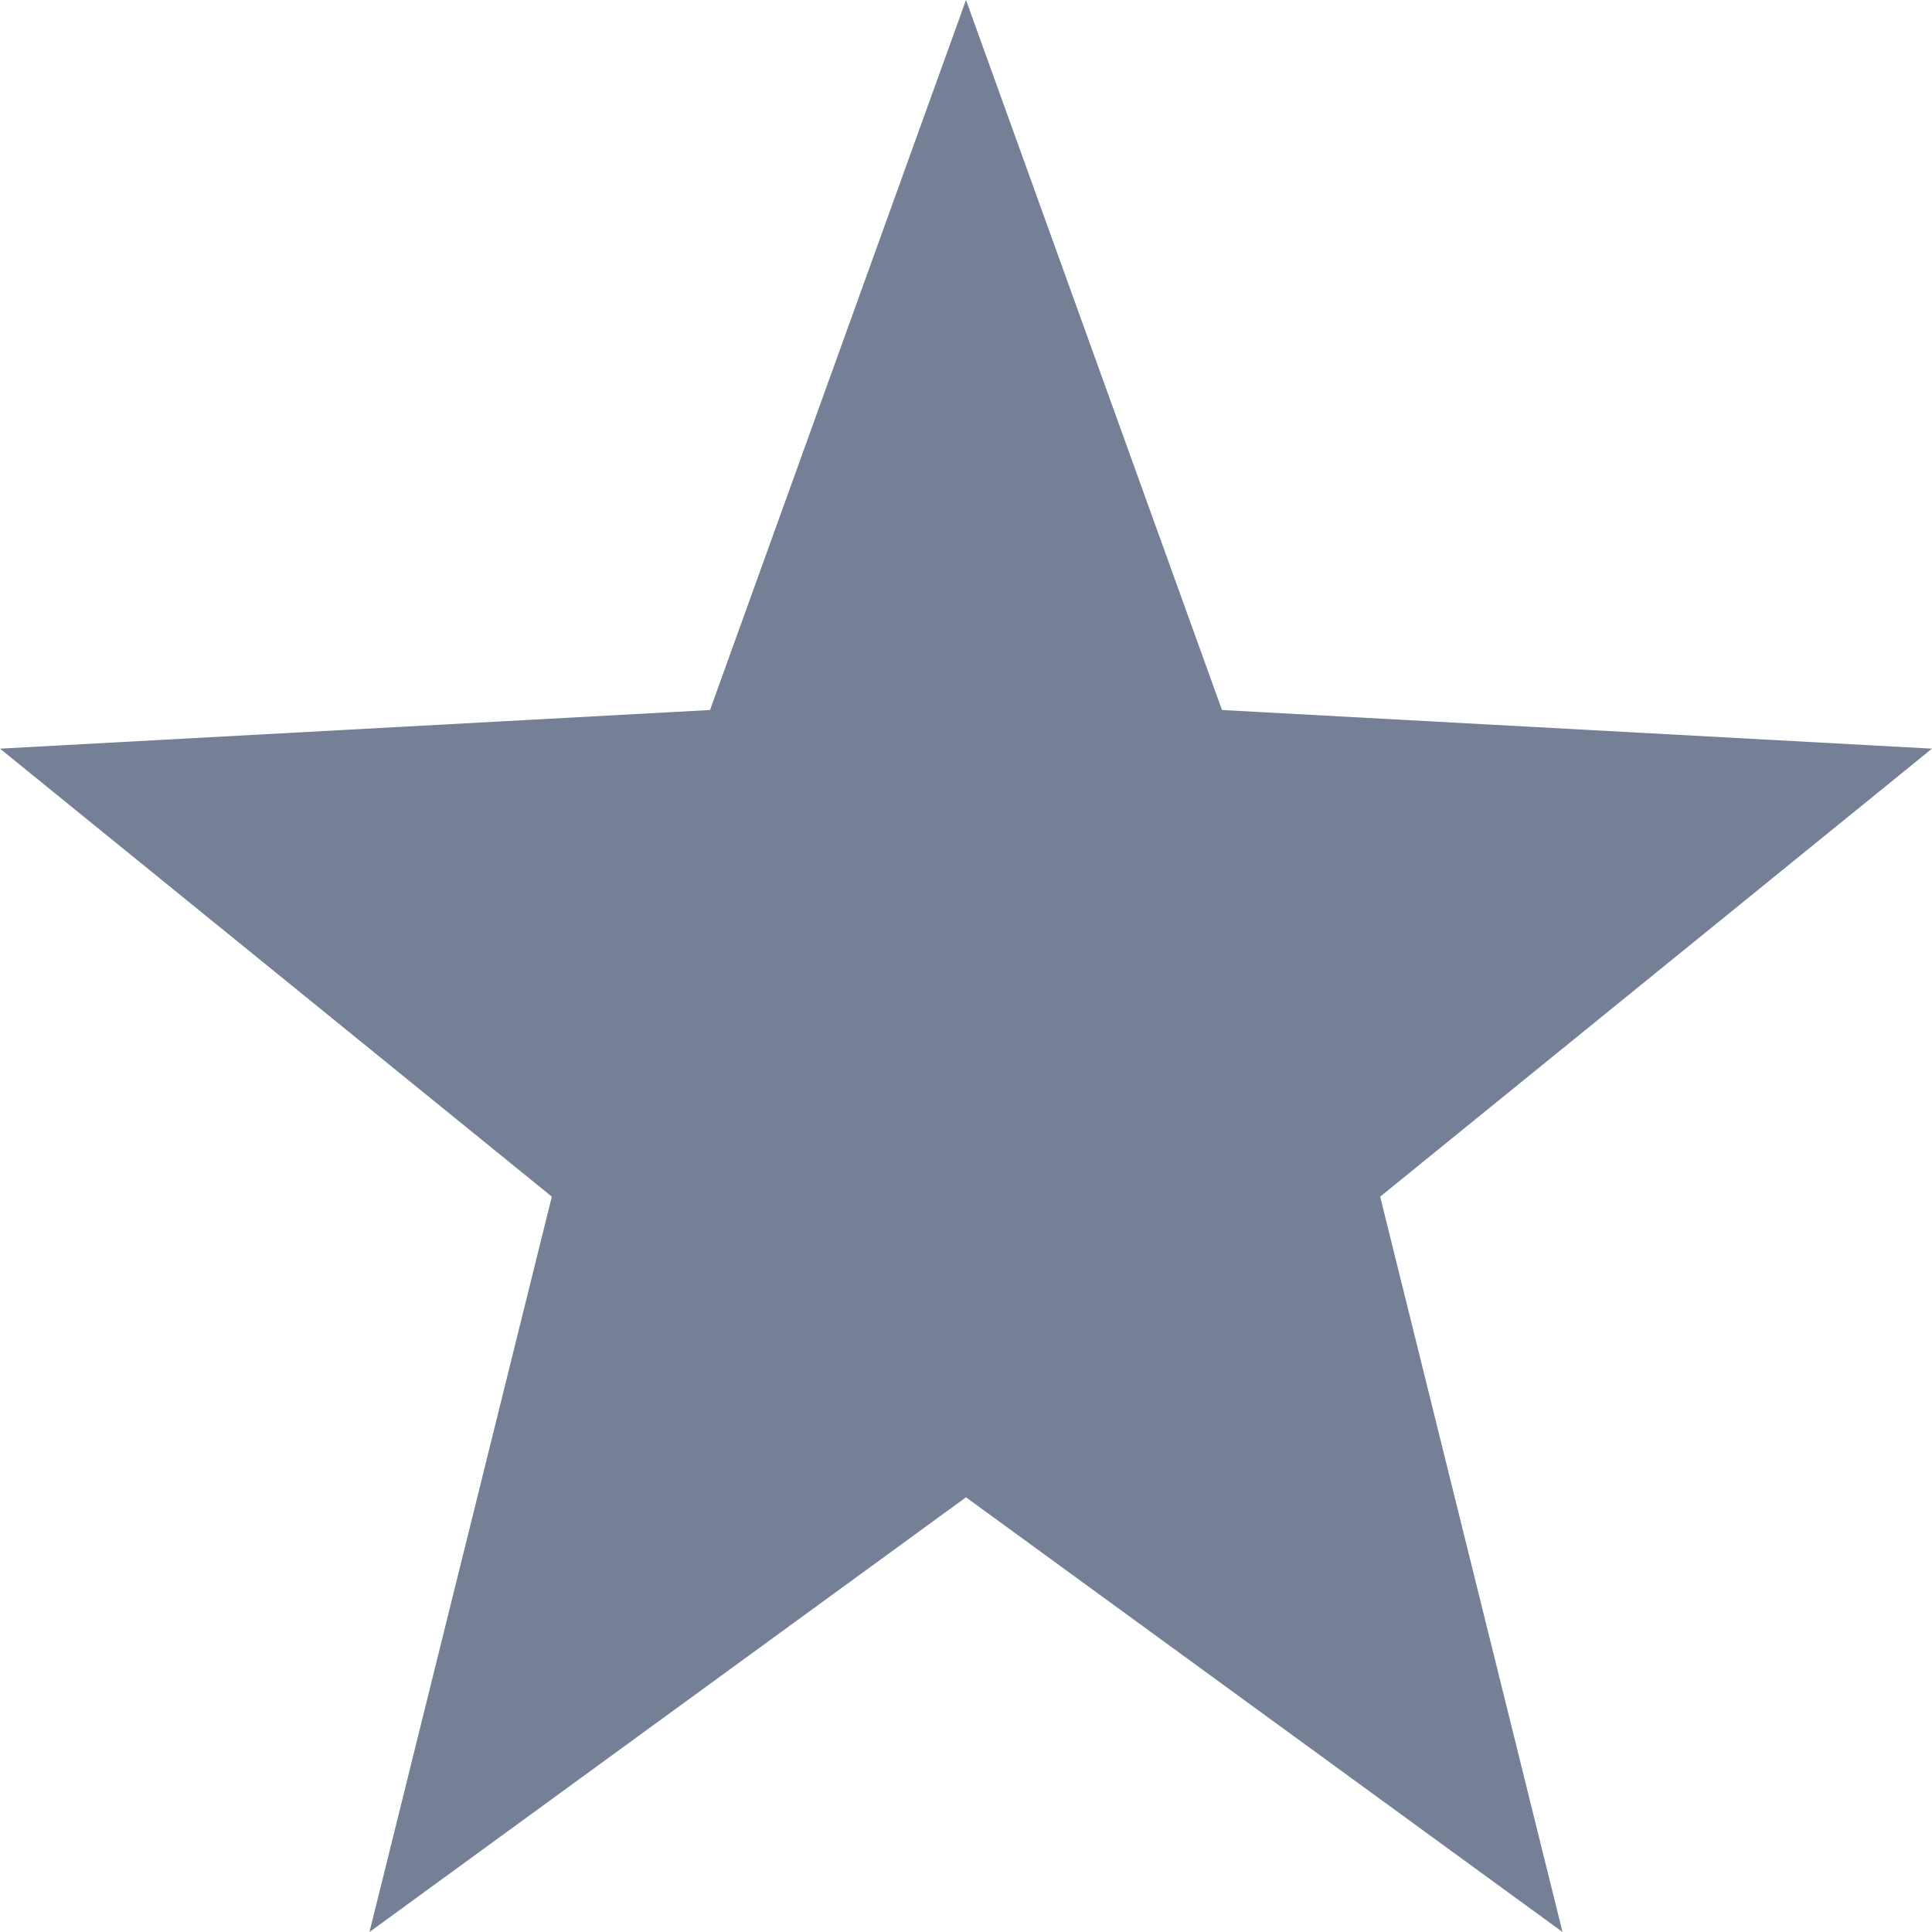 <svg xmlns="http://www.w3.org/2000/svg" width="16" height="16" version="1.1">
 <path style="fill:#757f96" d="M 8,0 5.88,5.88 0,6.2 4.57,9.91 3.06,16 8,12.4 12.94,16 11.43,9.91 16,6.2 10.12,5.88 Z"/>
</svg>
